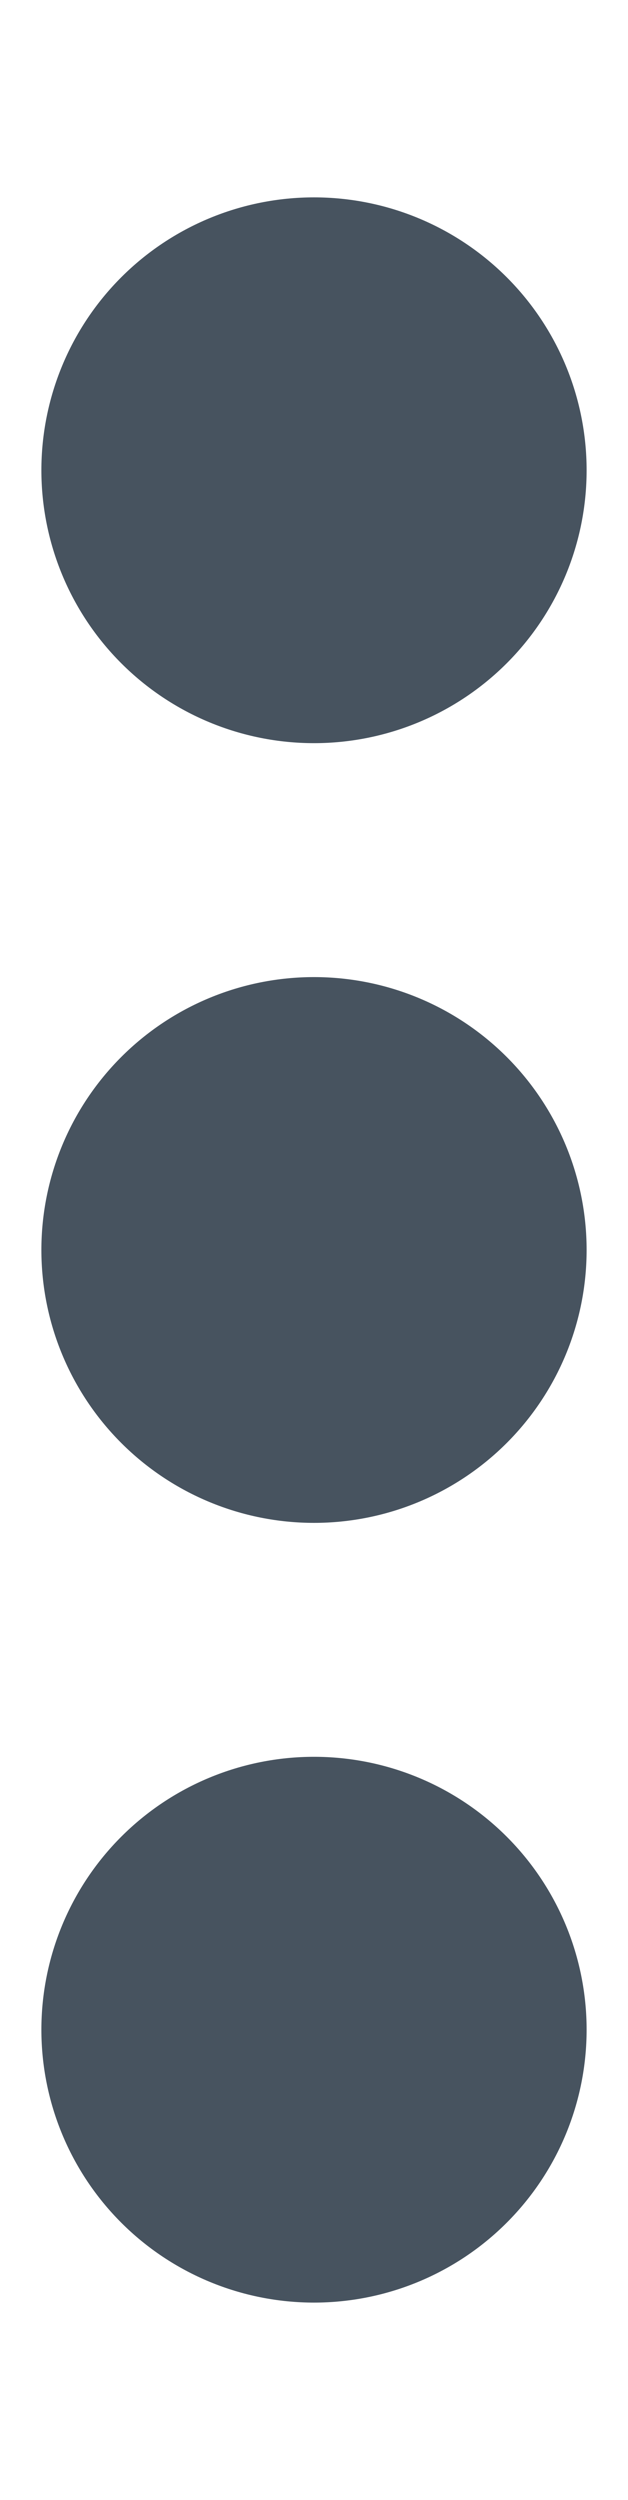 <svg width="129" height="513" viewBox="0 0 129 513" fill="none" xmlns="http://www.w3.org/2000/svg">
<path d="M64.5 360.5C49.648 360.5 35.404 366.4 24.902 376.902C14.4 387.404 8.5 401.648 8.5 416.5C8.5 431.352 14.4 445.596 24.902 456.098C35.404 466.6 49.648 472.5 64.5 472.5C79.352 472.5 93.596 466.6 104.098 456.098C114.6 445.596 120.5 431.352 120.5 416.5C120.5 401.648 114.6 387.404 104.098 376.902C93.596 366.4 79.352 360.5 64.5 360.5ZM64.5 200.5C49.648 200.5 35.404 206.4 24.902 216.902C14.4 227.404 8.5 241.648 8.5 256.5C8.5 271.352 14.4 285.596 24.902 296.098C35.404 306.6 49.648 312.5 64.5 312.5C79.352 312.5 93.596 306.6 104.098 296.098C114.6 285.596 120.5 271.352 120.5 256.5C120.5 241.648 114.6 227.404 104.098 216.902C93.596 206.4 79.352 200.5 64.5 200.5ZM120.5 96.5C120.5 81.648 114.6 67.404 104.098 56.902C93.596 46.4 79.352 40.5 64.5 40.5C49.648 40.5 35.404 46.4 24.902 56.902C14.4 67.404 8.5 81.648 8.5 96.5C8.5 111.352 14.4 125.596 24.902 136.098C35.404 146.6 49.648 152.5 64.5 152.5C79.352 152.5 93.596 146.6 104.098 136.098C114.6 125.596 120.5 111.352 120.5 96.5Z" fill="#47535F"/>
</svg>
